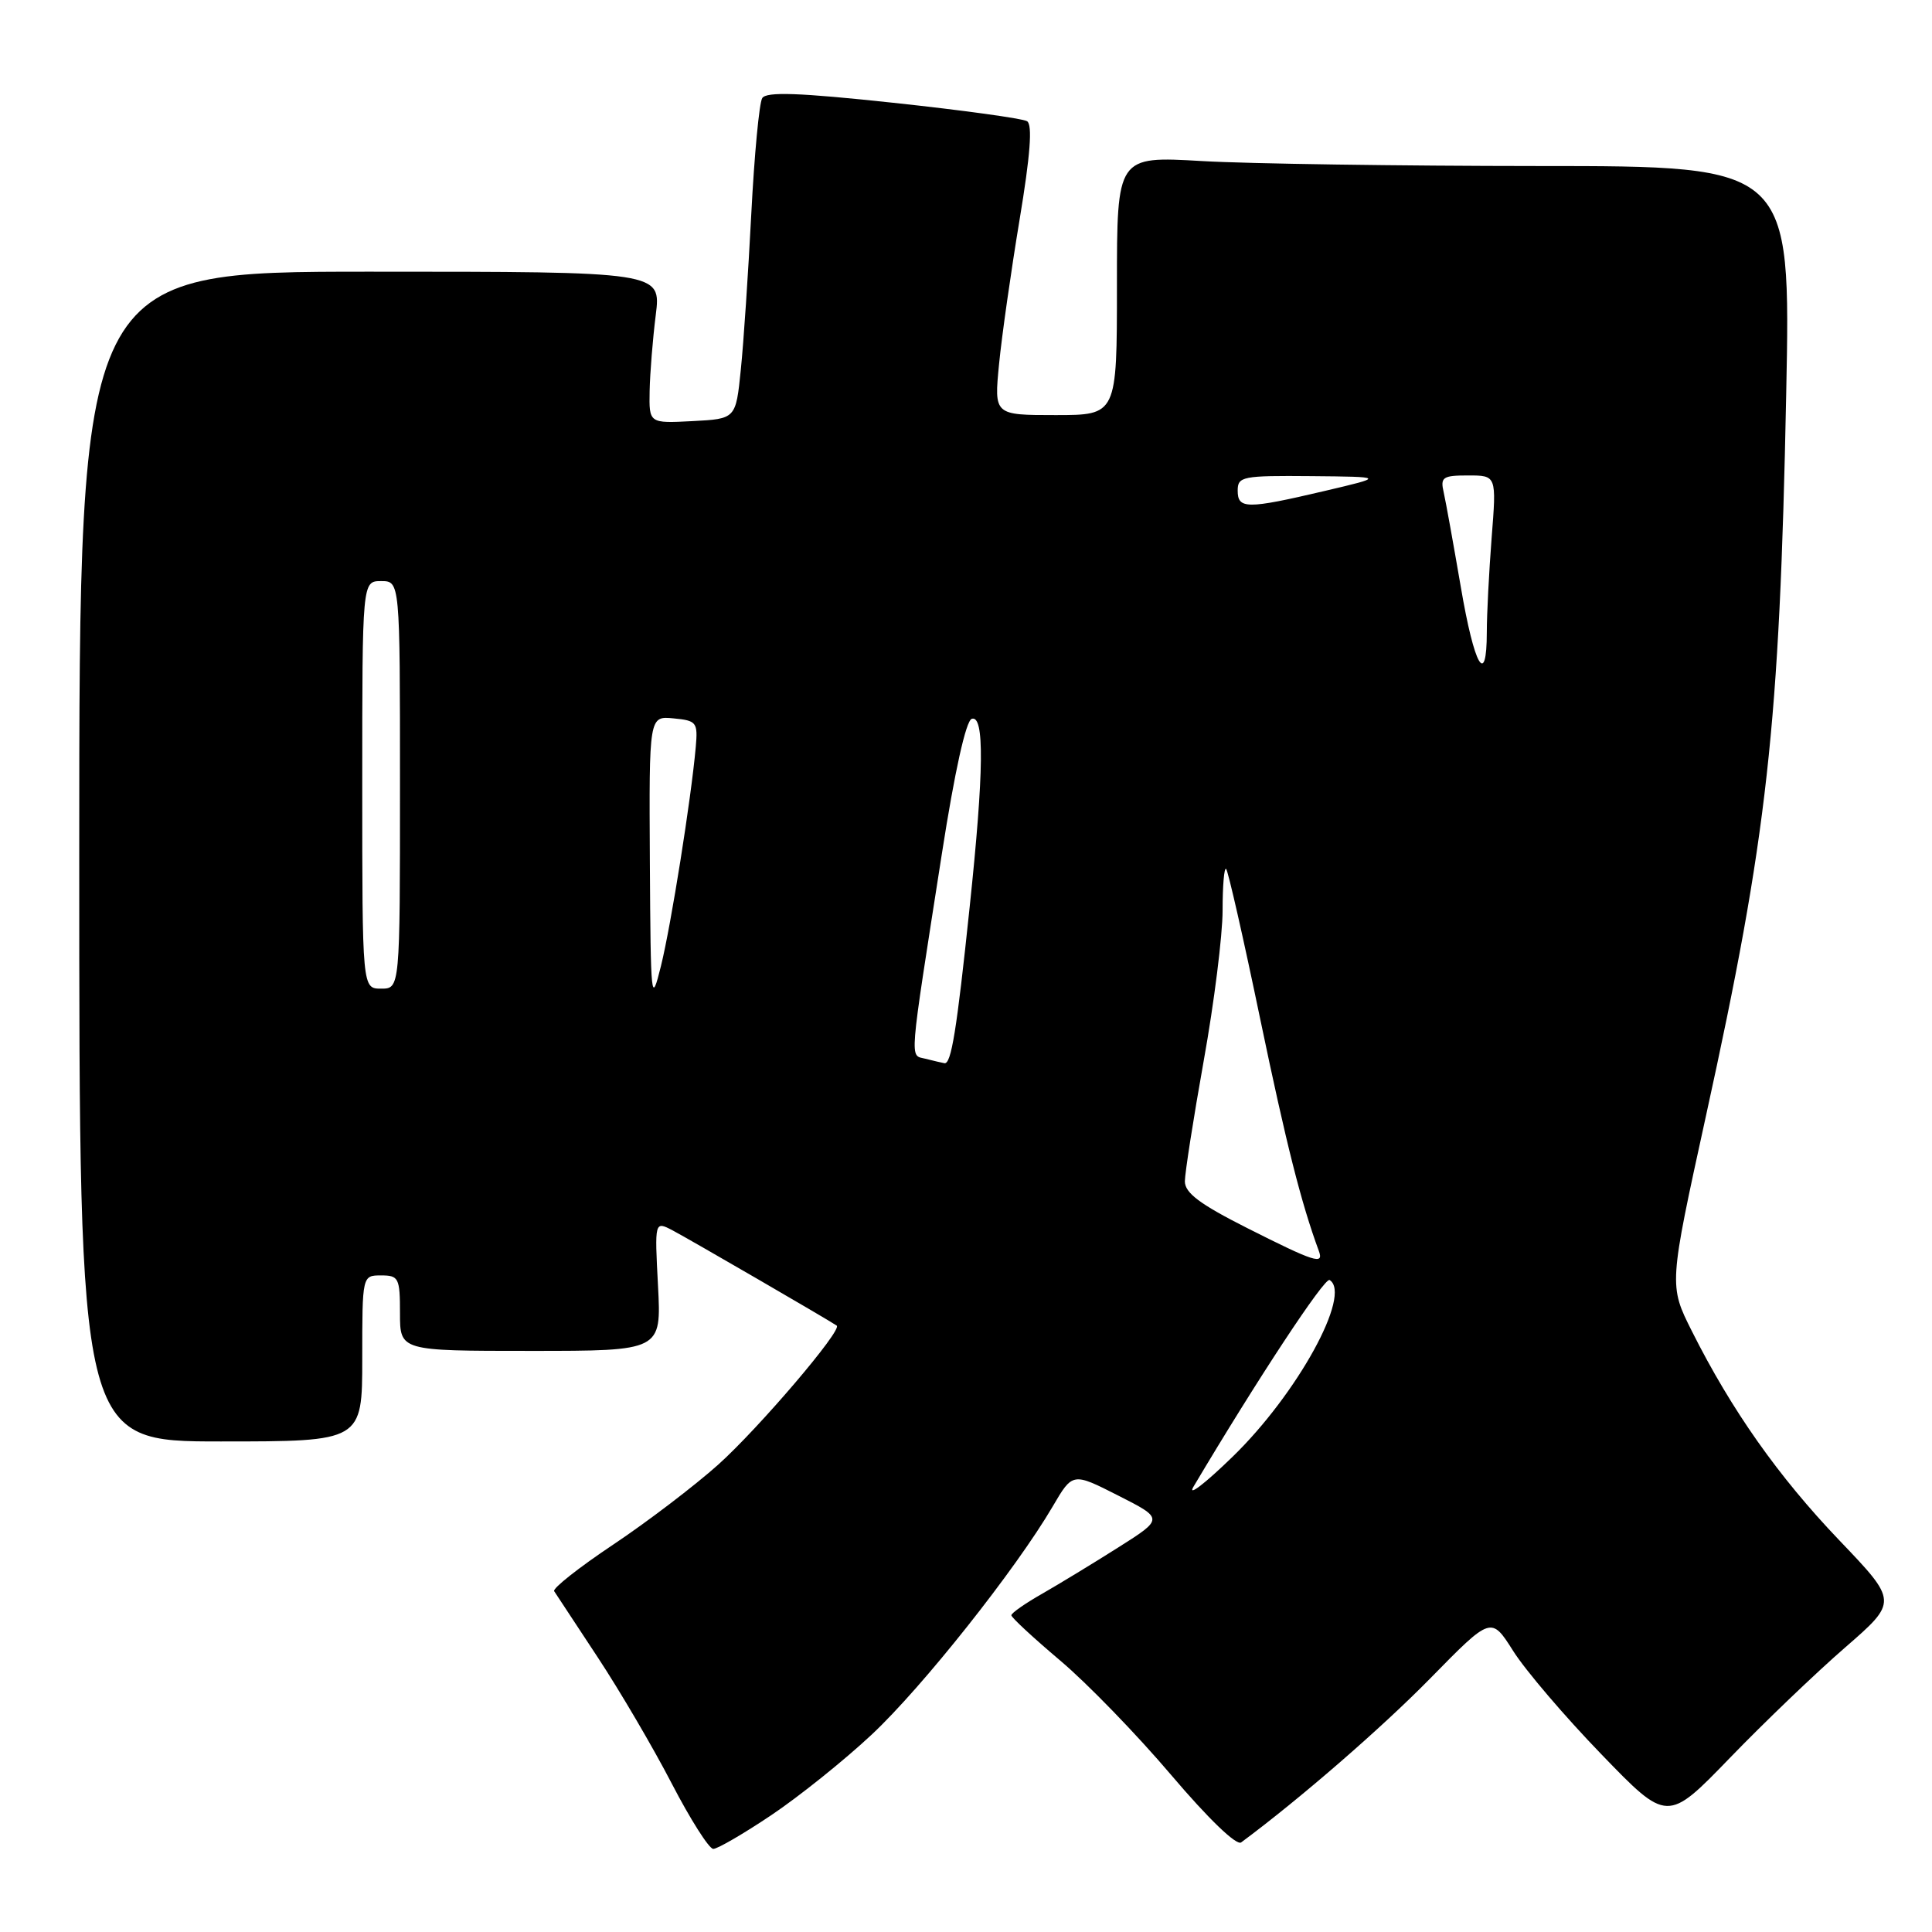 <?xml version="1.0" encoding="UTF-8" standalone="no"?>
<!DOCTYPE svg PUBLIC "-//W3C//DTD SVG 1.1//EN" "http://www.w3.org/Graphics/SVG/1.1/DTD/svg11.dtd" >
<svg xmlns="http://www.w3.org/2000/svg" xmlns:xlink="http://www.w3.org/1999/xlink" version="1.1" viewBox="0 0 256 256">
 <g >
 <path fill="currentColor"
d=" M 102.21 240.51 C 105.89 238.04 111.88 233.24 115.52 229.83 C 122.20 223.58 134.61 207.94 139.49 199.61 C 142.13 195.10 142.13 195.10 148.17 198.17 C 154.20 201.23 154.20 201.23 148.18 205.04 C 144.87 207.14 140.32 209.90 138.09 211.18 C 135.85 212.45 134.01 213.74 134.01 214.03 C 134.00 214.32 136.92 217.02 140.48 220.03 C 144.05 223.04 150.66 229.86 155.19 235.20 C 160.09 240.97 163.84 244.59 164.46 244.13 C 172.22 238.38 183.10 228.94 189.55 222.36 C 197.59 214.16 197.59 214.16 200.51 218.77 C 202.11 221.31 207.36 227.46 212.18 232.44 C 220.93 241.50 220.93 241.50 229.22 232.93 C 233.77 228.22 240.65 221.63 244.49 218.30 C 251.48 212.22 251.48 212.22 243.70 204.08 C 235.63 195.63 229.45 186.87 224.19 176.40 C 221.13 170.31 221.13 170.31 226.04 147.90 C 234.21 110.68 235.80 96.43 236.68 52.25 C 237.29 22.00 237.29 22.00 203.89 22.00 C 185.53 21.99 165.44 21.70 159.25 21.34 C 148.00 20.69 148.00 20.69 148.00 37.85 C 148.00 55.00 148.00 55.00 139.86 55.00 C 131.72 55.00 131.72 55.00 132.38 48.25 C 132.74 44.54 133.97 35.92 135.10 29.11 C 136.52 20.57 136.83 16.51 136.09 16.06 C 135.51 15.70 127.54 14.60 118.37 13.62 C 105.86 12.28 101.54 12.13 101.00 13.00 C 100.60 13.64 99.95 20.54 99.55 28.33 C 99.15 36.12 98.53 45.42 98.16 49.00 C 97.50 55.50 97.50 55.50 91.75 55.80 C 86.00 56.10 86.00 56.10 86.08 51.80 C 86.13 49.43 86.49 44.91 86.89 41.75 C 87.61 36.00 87.61 36.00 49.05 36.00 C 10.50 36.00 10.50 36.00 10.50 113.50 C 10.50 191.00 10.50 191.00 29.25 191.00 C 48.00 191.00 48.00 191.00 48.00 180.00 C 48.00 169.00 48.00 169.00 50.50 169.00 C 52.83 169.00 53.00 169.33 53.00 174.00 C 53.00 179.00 53.00 179.00 70.32 179.00 C 87.64 179.00 87.64 179.00 87.19 170.39 C 86.74 161.79 86.74 161.79 89.12 163.03 C 91.18 164.11 109.84 174.93 110.87 175.65 C 111.67 176.20 100.55 189.24 95.17 194.07 C 92.05 196.86 85.79 201.64 81.25 204.67 C 76.71 207.70 73.19 210.48 73.43 210.84 C 73.66 211.20 76.25 215.13 79.18 219.57 C 82.11 224.01 86.53 231.54 89.00 236.31 C 91.47 241.07 93.95 244.98 94.51 244.99 C 95.07 244.99 98.53 242.98 102.21 240.51 Z  M 158.14 197.00 C 166.63 182.71 175.53 169.21 176.18 169.61 C 179.18 171.47 171.90 184.71 163.31 193.04 C 159.65 196.60 157.32 198.38 158.14 197.00 Z  M 165.25 162.72 C 158.99 159.56 157.00 158.07 157.00 156.53 C 157.01 155.41 158.13 148.22 159.50 140.55 C 160.88 132.88 162.00 123.92 162.00 120.63 C 162.00 117.35 162.21 114.88 162.47 115.14 C 162.73 115.40 164.77 124.36 166.99 135.05 C 170.45 151.65 172.41 159.40 174.75 165.75 C 175.45 167.64 174.23 167.25 165.25 162.72 Z  M 122.63 140.29 C 120.51 139.74 120.37 141.52 124.81 113.08 C 126.50 102.23 127.99 95.50 128.76 95.25 C 130.46 94.68 130.38 102.21 128.49 120.14 C 126.77 136.57 126.04 141.05 125.14 140.88 C 124.79 140.82 123.66 140.55 122.63 140.29 Z  M 86.11 114.19 C 86.00 94.87 86.00 94.87 89.25 95.19 C 92.31 95.48 92.48 95.71 92.19 99.00 C 91.58 105.85 88.92 122.59 87.58 128.00 C 86.28 133.25 86.22 132.62 86.11 114.19 Z  M 48.00 104.00 C 48.00 77.00 48.00 77.00 50.50 77.00 C 53.00 77.00 53.00 77.00 53.00 104.00 C 53.00 131.00 53.00 131.00 50.50 131.00 C 48.00 131.00 48.00 131.00 48.00 104.00 Z  M 193.56 77.75 C 192.59 72.11 191.58 66.49 191.30 65.25 C 190.83 63.23 191.16 63.00 194.54 63.00 C 198.30 63.00 198.30 63.00 197.65 71.25 C 197.30 75.79 197.01 81.41 197.01 83.75 C 197.00 91.18 195.36 88.34 193.56 77.75 Z  M 164.00 65.00 C 164.00 63.13 164.64 63.01 173.75 63.09 C 183.50 63.18 183.50 63.18 175.50 65.06 C 165.19 67.48 164.00 67.47 164.00 65.00 Z "/>
</g>
</svg>